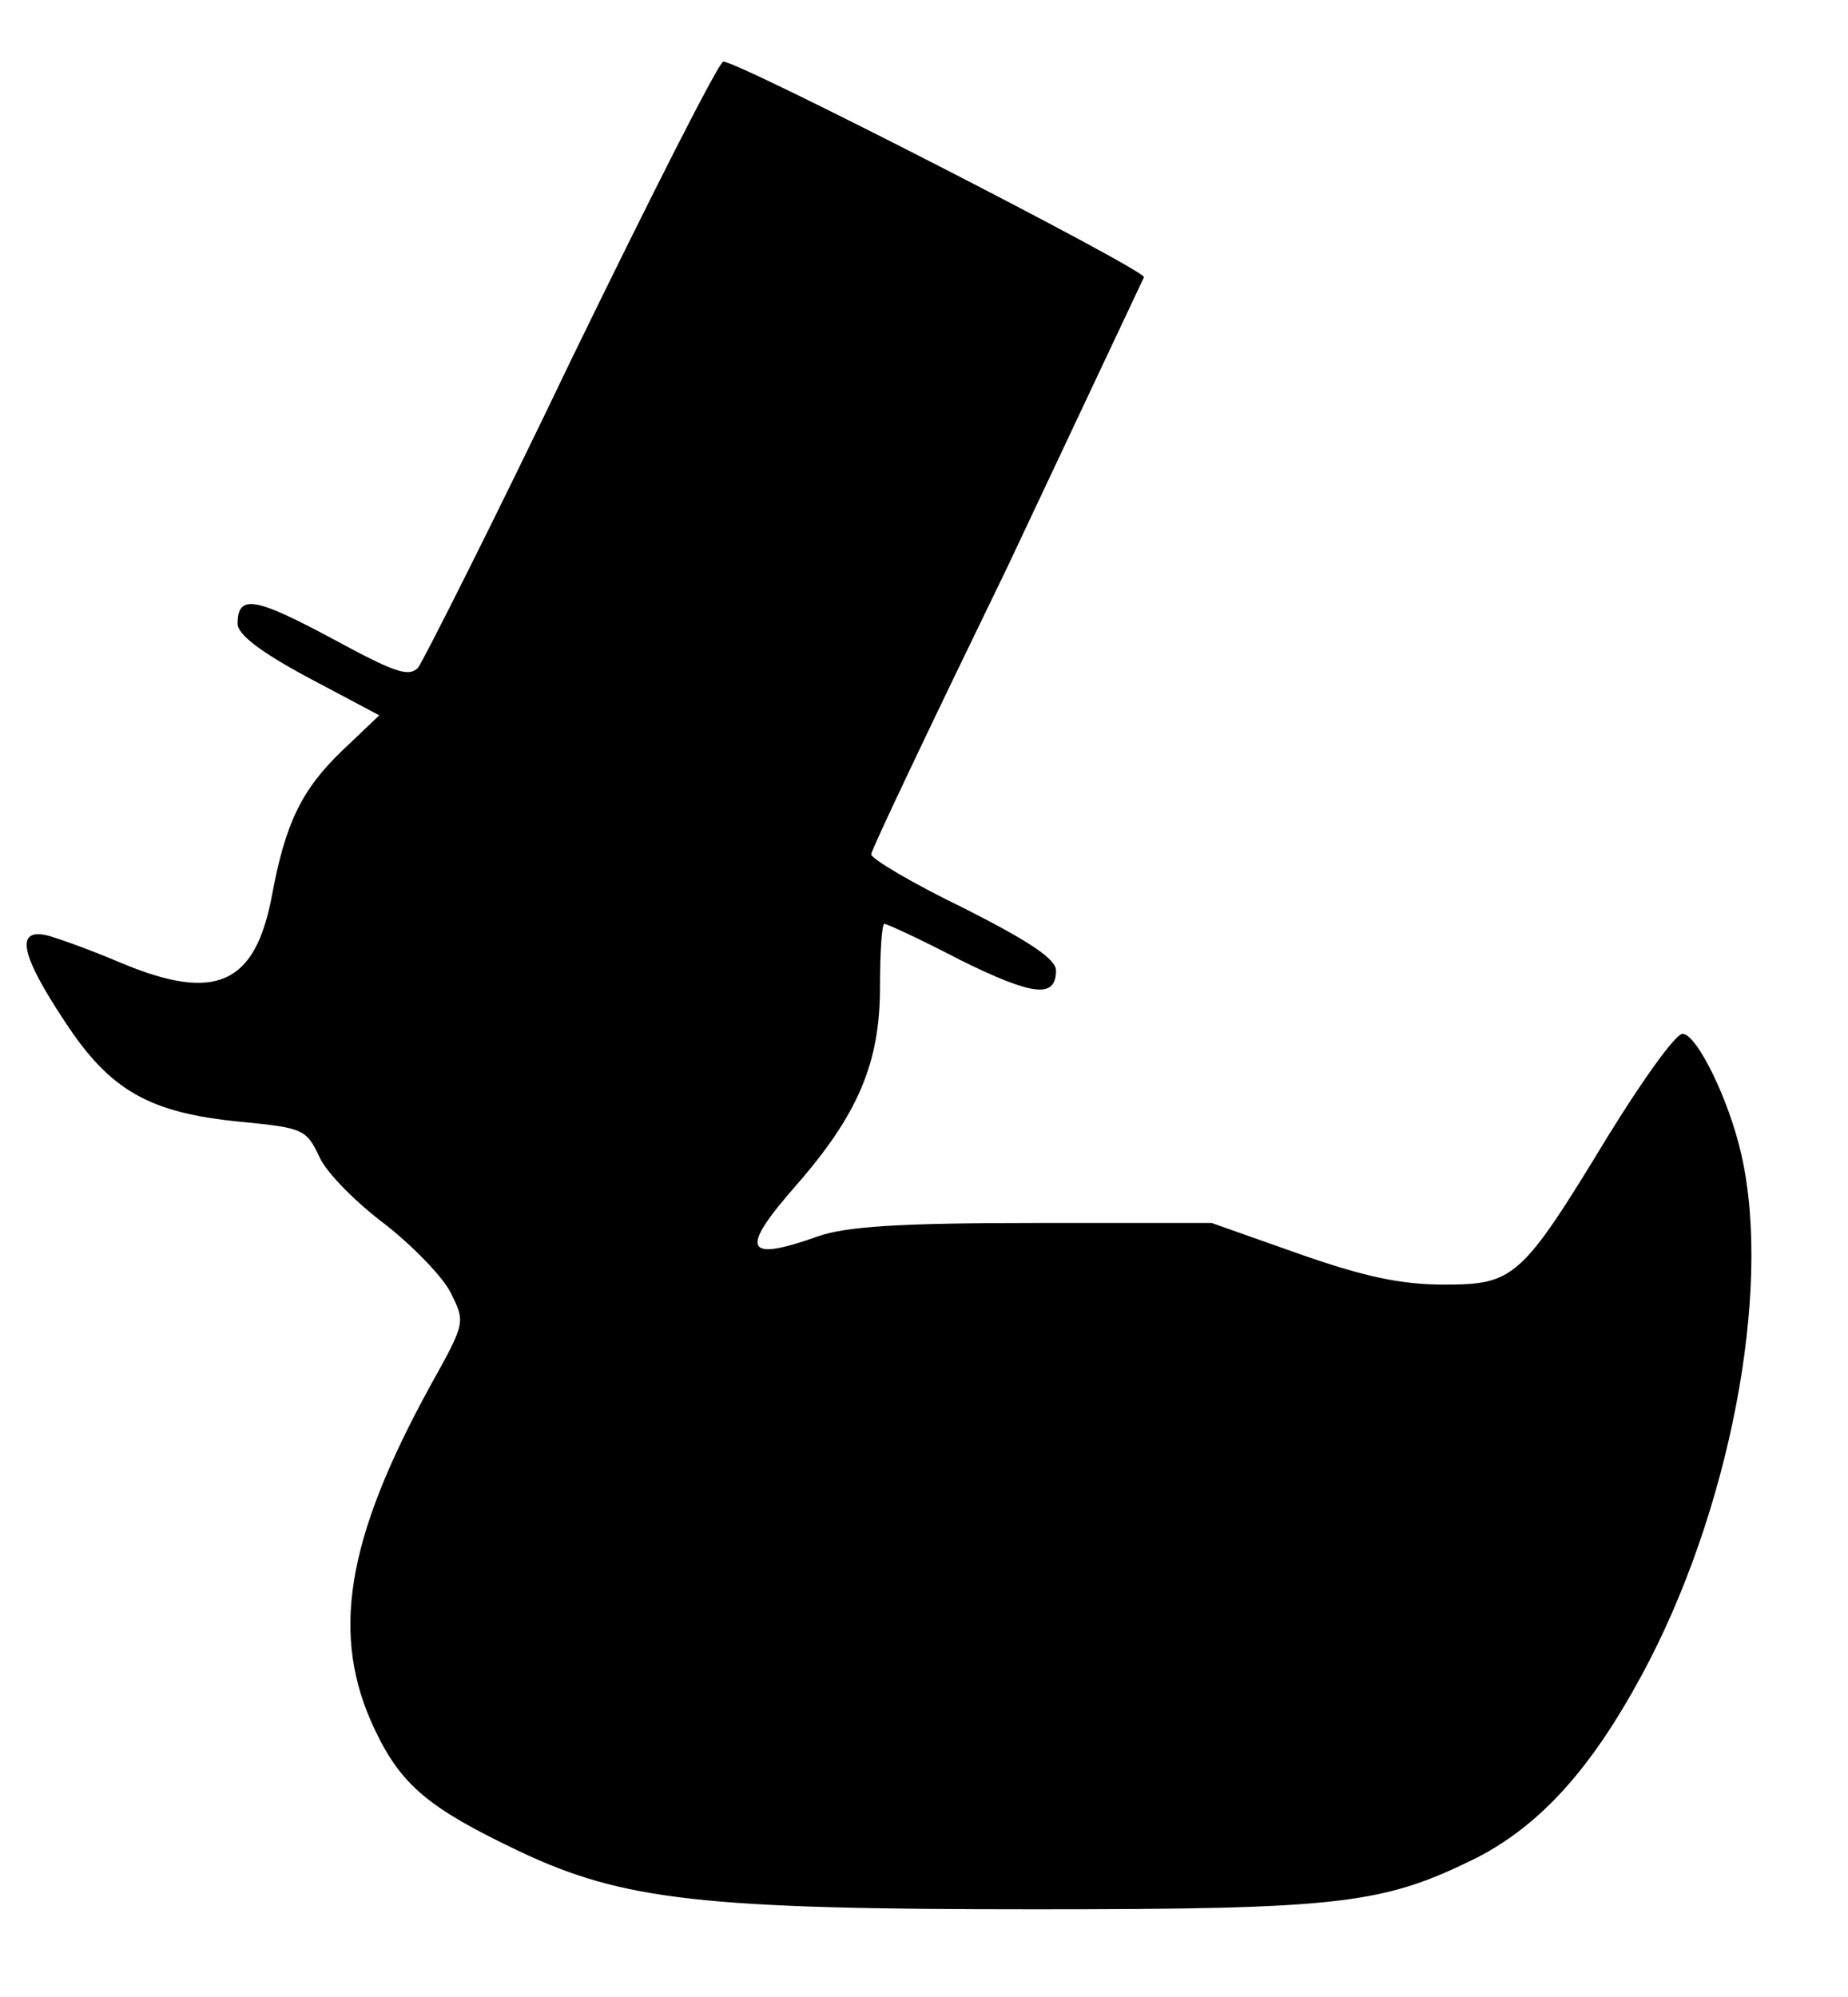 <svg xmlns="http://www.w3.org/2000/svg" width="280" height="302.667" viewBox="0 0 210 227">
  <path d="M65 40.7c-8.9 18.6-16.9 34.4-17.5 35.2-1.1 1.1-2.7.5-9.9-3.4-8.6-4.6-10.6-5-10.6-1.6 0 1.2 2.6 3.2 8 6.1l8.1 4.3-4.2 4c-4.7 4.5-6.5 8.4-8 16.5-1.9 10.1-6.4 12.1-17 7.7-3.5-1.5-7.4-2.9-8.6-3.2-3.6-.8-2.9 2.3 2 9.7 5.2 8 9.7 10.5 20.1 11.5 7 .7 7.4.8 8.9 4 .8 1.8 4.2 5.2 7.4 7.6 3.2 2.5 6.6 6 7.5 7.8 1.7 3.4 1.7 3.4-2.3 10.6-9.6 17.5-11.4 28.4-6.3 39.1 3 6.3 6.1 8.9 16.4 13.8 11.8 5.6 20.9 6.6 58.5 6.6 35.2 0 39.7-.6 50.4-5.9 7.1-3.7 12.8-9.9 18.6-20.6 10-18.4 14.9-43.7 11.4-59.2-1.4-6.3-5.1-13.8-6.7-13.8-.8 0-4.5 5.2-8.4 11.5-9.9 16.3-10.7 17-18.7 17-4.9 0-9.1-.9-16.5-3.5l-9.9-3.5h-20.2c-15.4 0-21.3.4-24.5 1.5-8.4 3-9 1.6-2.6-5.7 7.1-8.1 9.6-14 9.6-22.6 0-3.9.2-7.2.5-7.2s4.2 1.8 8.6 4.1c8.3 4.1 10.9 4.4 10.9 1.2 0-1.3-3-3.3-10.5-7.1-5.8-2.8-10.5-5.6-10.5-6.1s7-15.2 15.5-32.7L130 31.5C130 30.6 84 7 82.2 7 81.7 7 74 22.2 65 40.7z"/>
</svg>
